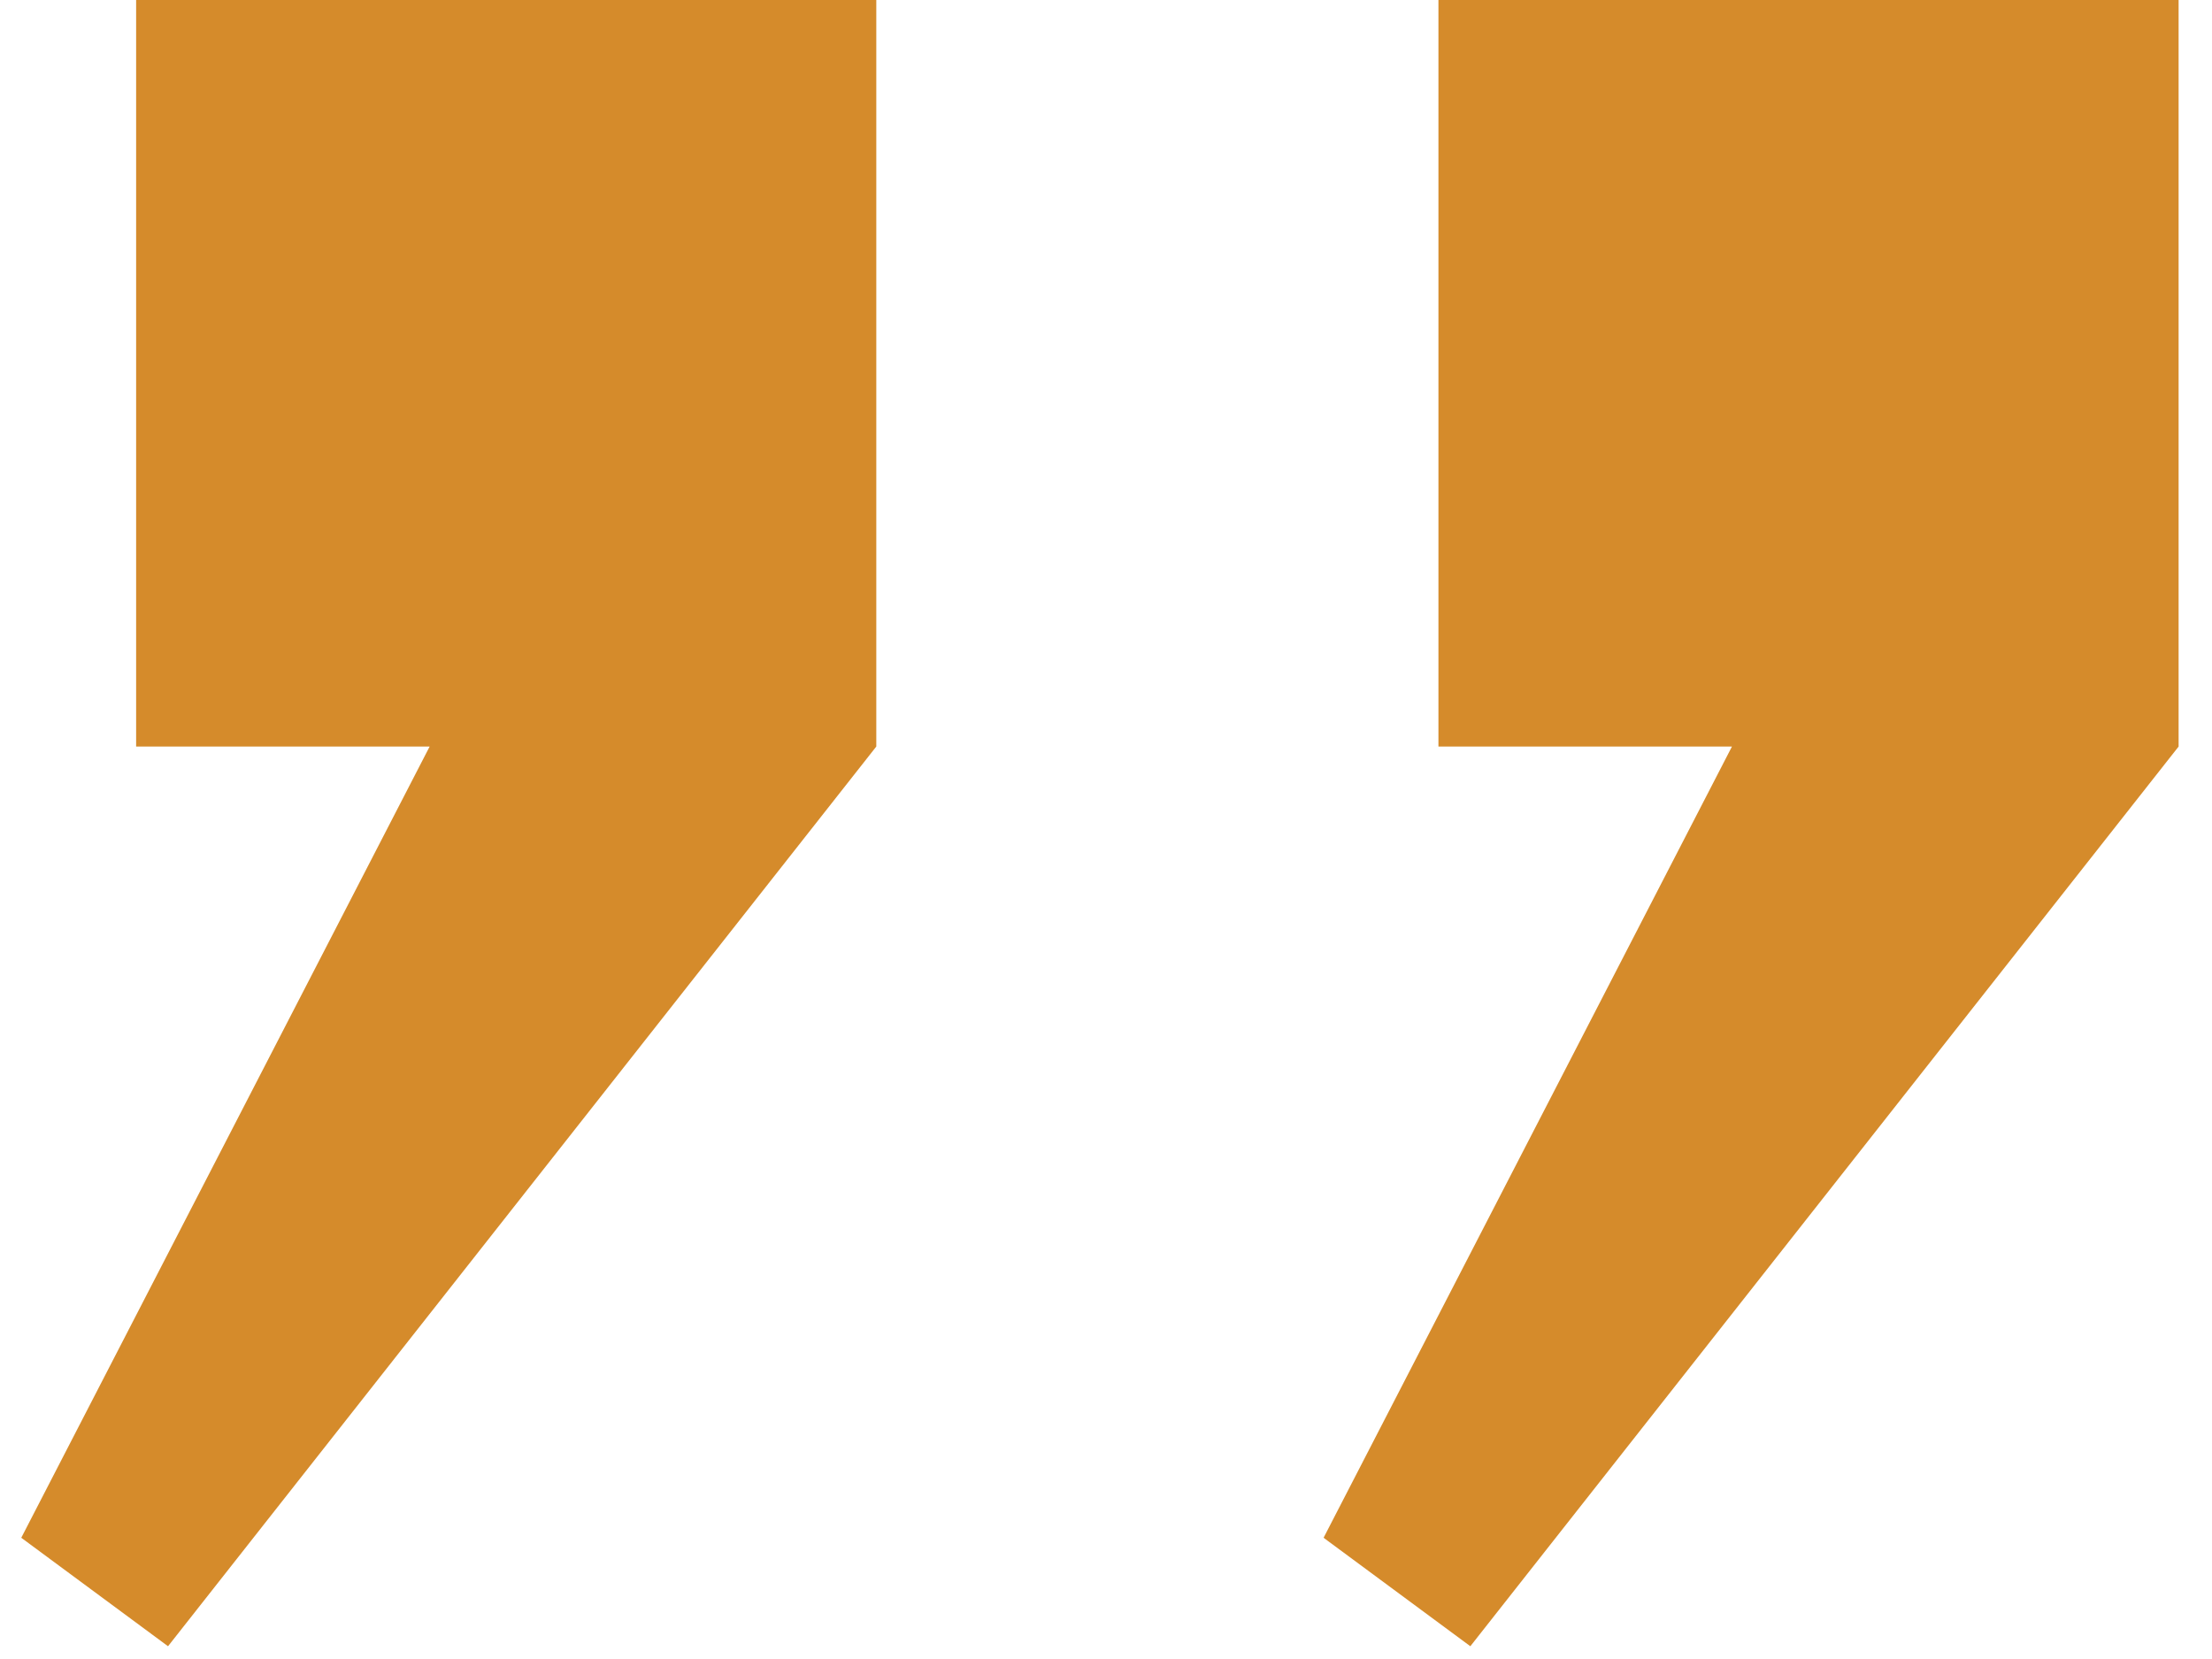 <svg width="52" height="39" viewBox="0 0 52 39" fill="none" xmlns="http://www.w3.org/2000/svg">
<path d="M3.95 38.7L20.6 17.55V-7.15256e-06H3.2V17.55H10.1L0.5 36.15L3.95 38.7ZM34.565 38.7L51.215 17.55V-7.15256e-06H33.815V17.55H40.715L31.115 36.15L34.565 38.7Z" fill="#D58B2B"/>
</svg>
